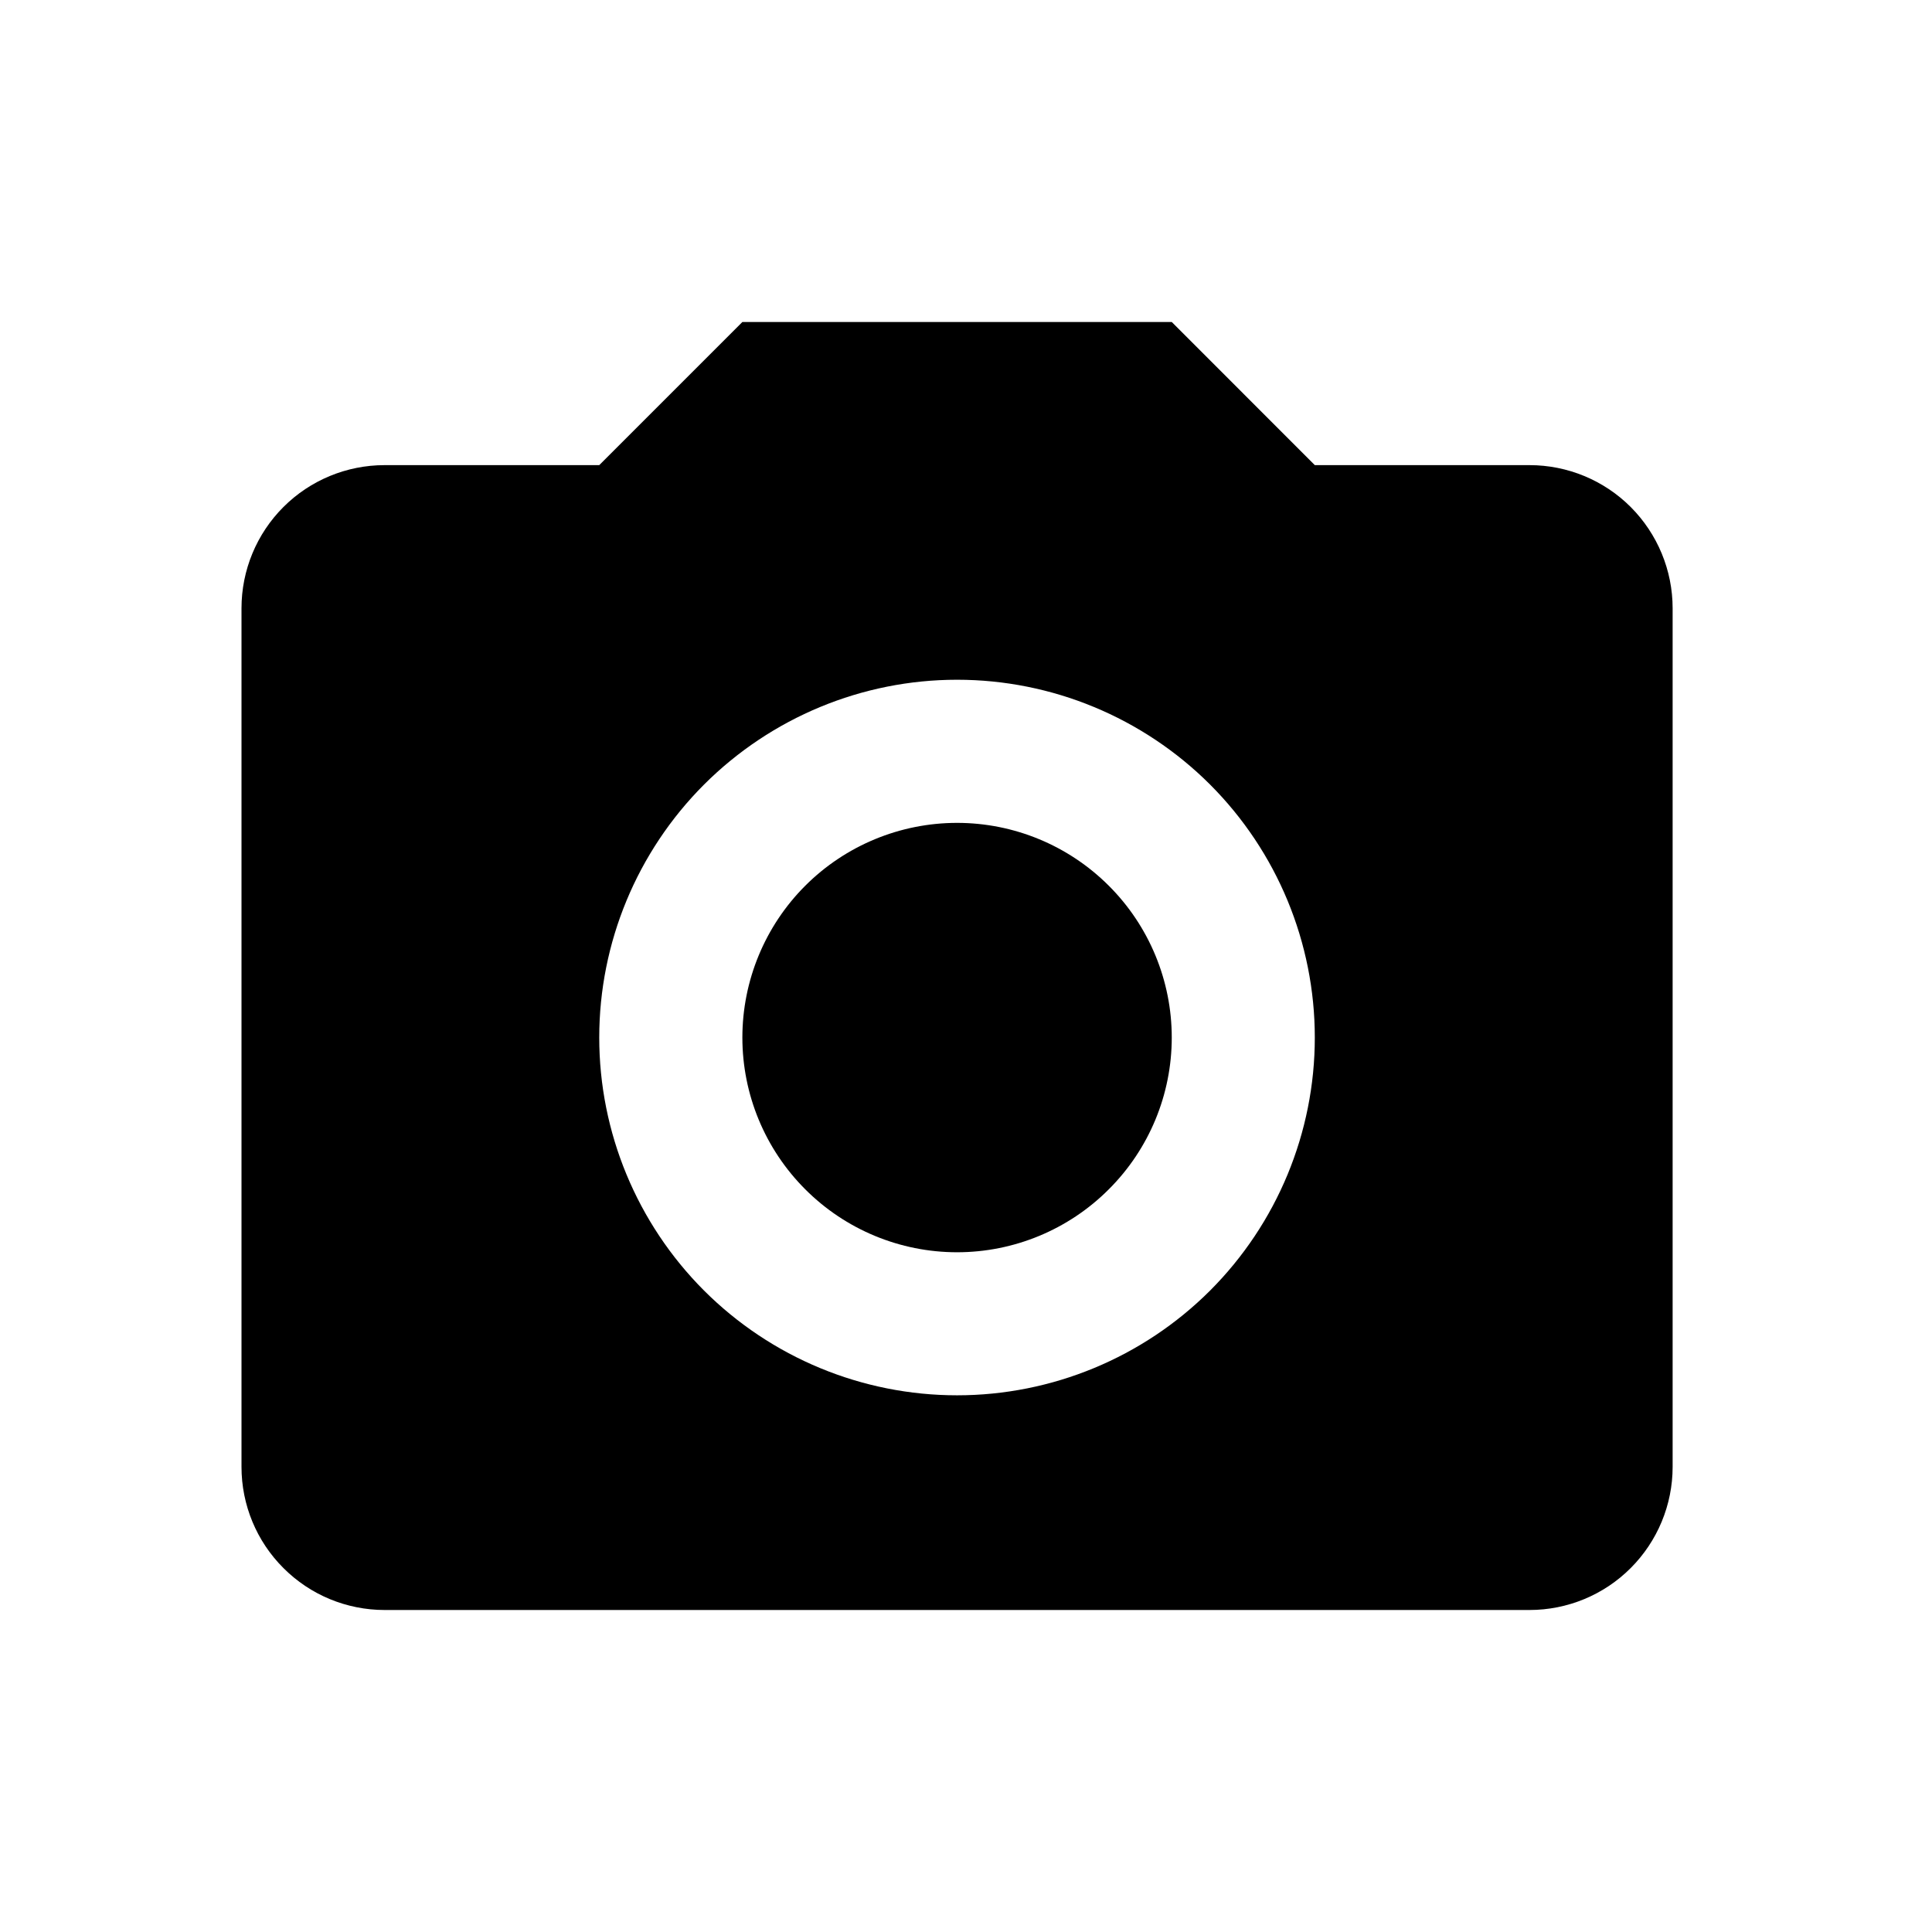 <svg width="24" height="24" viewBox="0 0 24 24" fill="none" xmlns="http://www.w3.org/2000/svg">
<g clip-path="url(#clip0_523_22161)">
<path d="M4.778 5.778H7.444L9.222 4H14.556L16.333 5.778H19C19.471 5.778 19.924 5.965 20.257 6.298C20.59 6.632 20.778 7.084 20.778 7.556V18.222C20.778 18.694 20.59 19.146 20.257 19.479C19.924 19.813 19.471 20 19 20H4.778C4.306 20 3.854 19.813 3.521 19.479C3.187 19.146 3 18.694 3 18.222V7.556C3 7.084 3.187 6.632 3.521 6.298C3.854 5.965 4.306 5.778 4.778 5.778ZM11.889 8.444C10.71 8.444 9.58 8.913 8.746 9.746C7.913 10.58 7.444 11.71 7.444 12.889C7.444 14.068 7.913 15.198 8.746 16.032C9.58 16.865 10.71 17.333 11.889 17.333C13.068 17.333 14.198 16.865 15.032 16.032C15.865 15.198 16.333 14.068 16.333 12.889C16.333 11.71 15.865 10.58 15.032 9.746C14.198 8.913 13.068 8.444 11.889 8.444ZM11.889 10.222C12.596 10.222 13.274 10.503 13.774 11.003C14.275 11.503 14.556 12.182 14.556 12.889C14.556 13.596 14.275 14.274 13.774 14.774C13.274 15.275 12.596 15.556 11.889 15.556C11.182 15.556 10.503 15.275 10.003 14.774C9.503 14.274 9.222 13.596 9.222 12.889C9.222 12.182 9.503 11.503 10.003 11.003C10.503 10.503 11.182 10.222 11.889 10.222Z" fill="black"/>
</g>
<defs>
<clipPath id="clip0_523_22161">
<rect width="17.778" height="16" fill="white" transform="translate(3 4)"/>
</clipPath>
</defs>
</svg>
